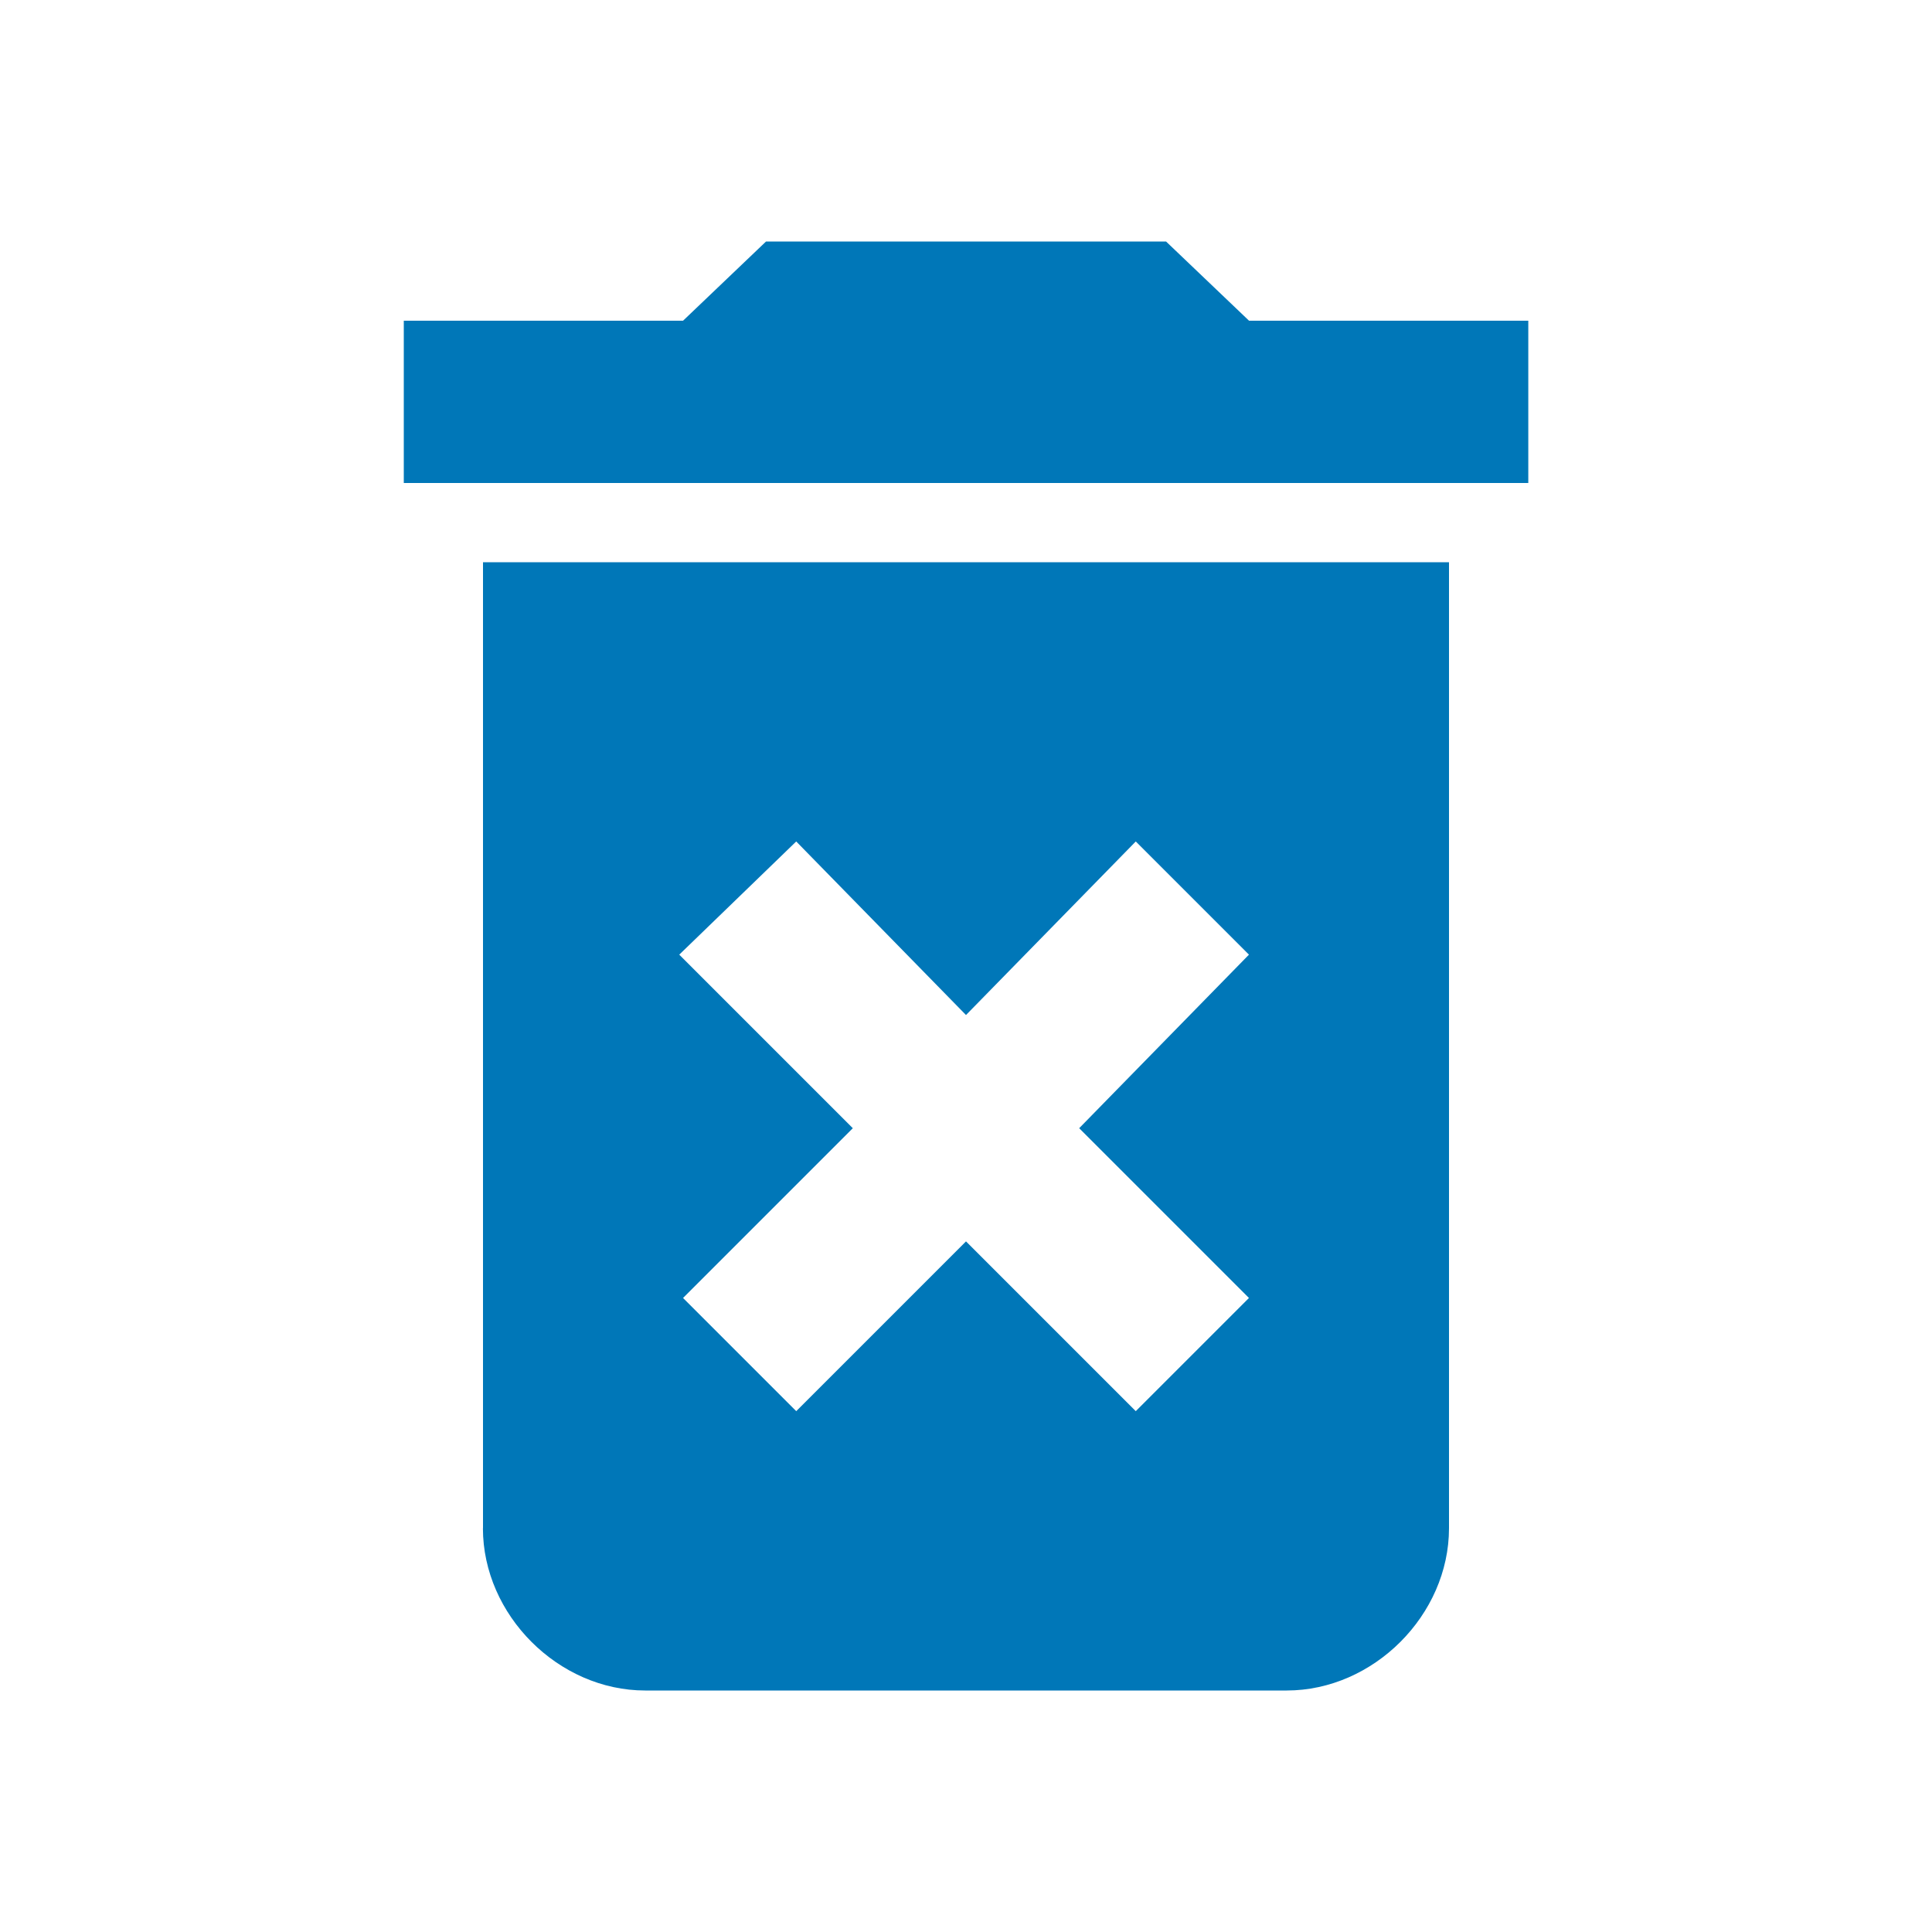 <!-- Copyright 2019-2023 VMware, Inc.
SPDX-License-Identifier: Apache-2.0 -->
<!-- Generator: Adobe Illustrator 24.0.3, SVG Export Plug-In . SVG Version: 6.00 Build 0)  -->
<svg version="1.1" id="Layer_1" xmlns="http://www.w3.org/2000/svg" xmlns:xlink="http://www.w3.org/1999/xlink" x="0px" y="0px"
	 viewBox="0 0 24 24" width="22" height='22' style="enable-background:new 0 0 24 24;min-width: 22px;" xml:space="preserve">
<style type="text/css">
	.st0{fill:#0077b8;}
</style>
<path class="st0" d="M15.516 3.984h3.469v2.016h-13.969v-2.016h3.469l1.031-0.984h4.969zM8.438 11.859l2.156 2.156-2.109 2.109 1.406 1.406 2.109-2.109 2.109 2.109 1.406-1.406-2.109-2.109 2.109-2.156-1.406-1.406-2.109 2.156-2.109-2.156zM6 18.984v-12h12v12c0 1.078-0.938 2.016-2.016 2.016h-7.969c-1.078 0-2.016-0.938-2.016-2.016z"/>
</svg>
